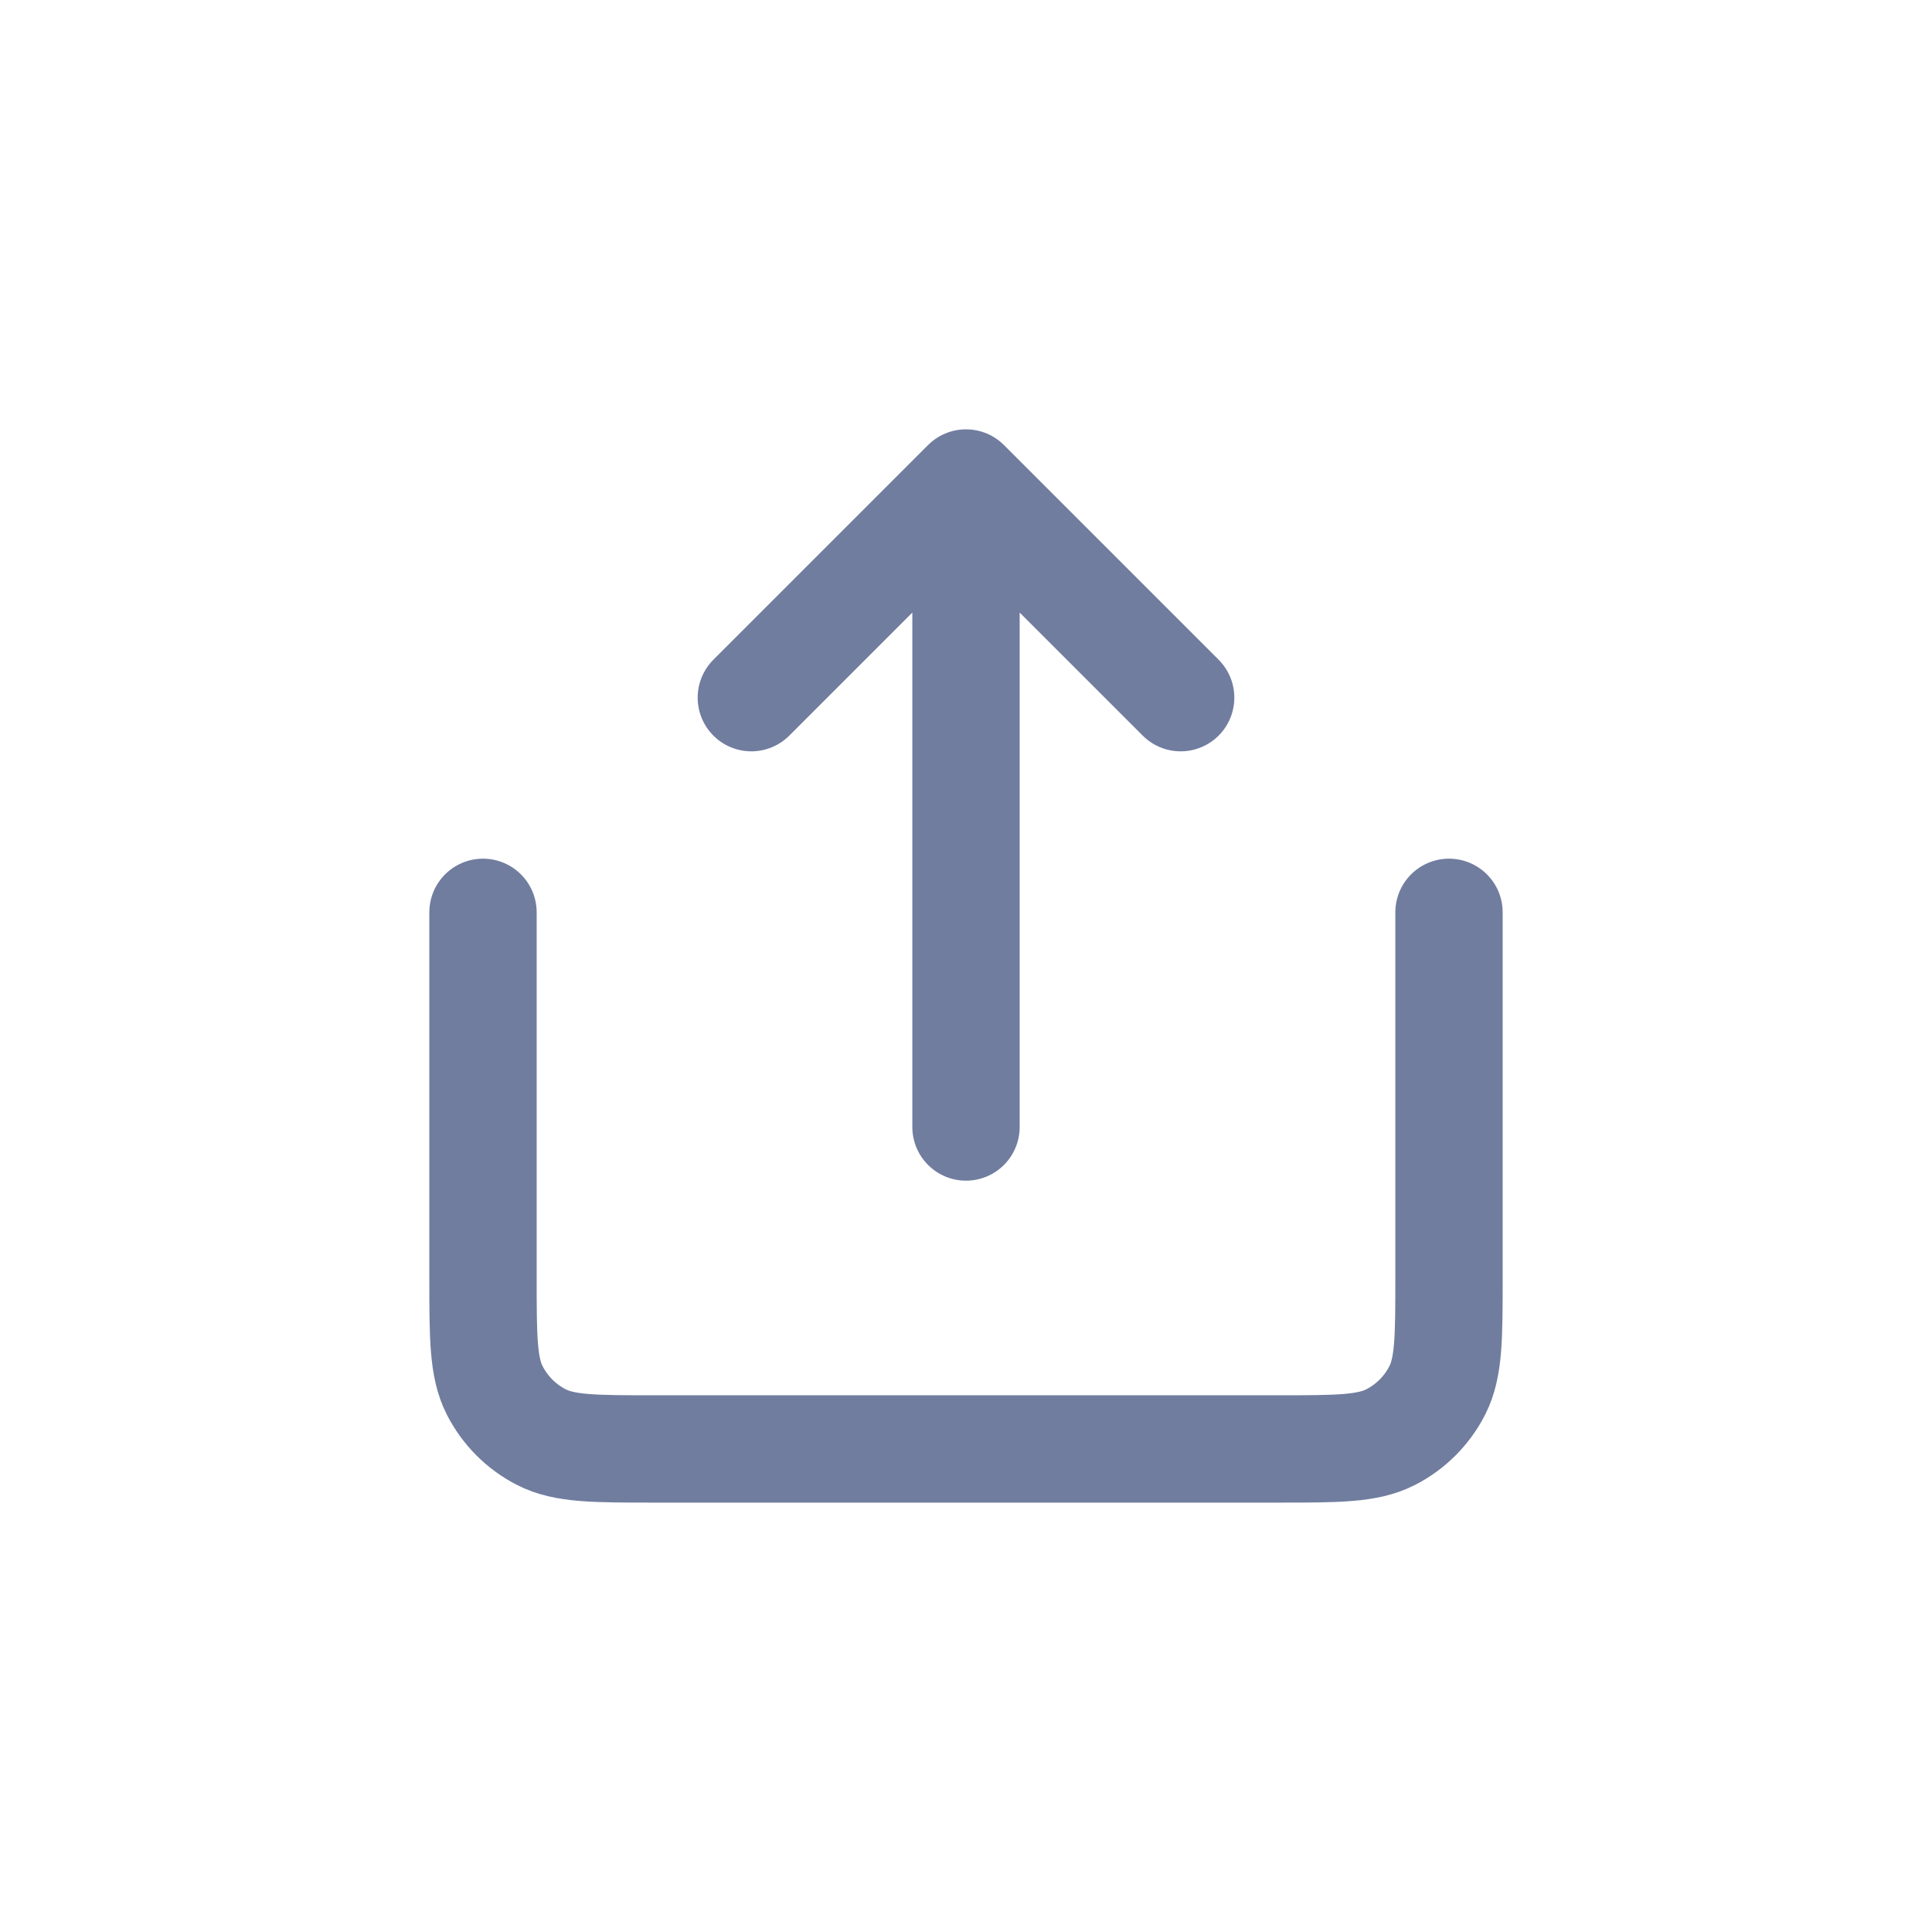 <svg width="36" height="36" viewBox="0 0 36 36" fill="none"
    xmlns="http://www.w3.org/2000/svg">
    <path d="M22 13L18 9M18 9L14 13M18 9V21M27 17V23.799C27 24.919 27 25.479 26.782 25.907C26.59 26.284 26.284 26.59 25.908 26.781C25.48 26.999 24.92 26.999 23.8 26.999H12.2C11.08 26.999 10.52 26.999 10.092 26.781C9.716 26.59 9.41 26.284 9.218 25.907C9 25.479 9 24.919 9 23.799V17" stroke="#707D9F" stroke-width="2" stroke-linecap="round" stroke-linejoin="round"/>
</svg>
